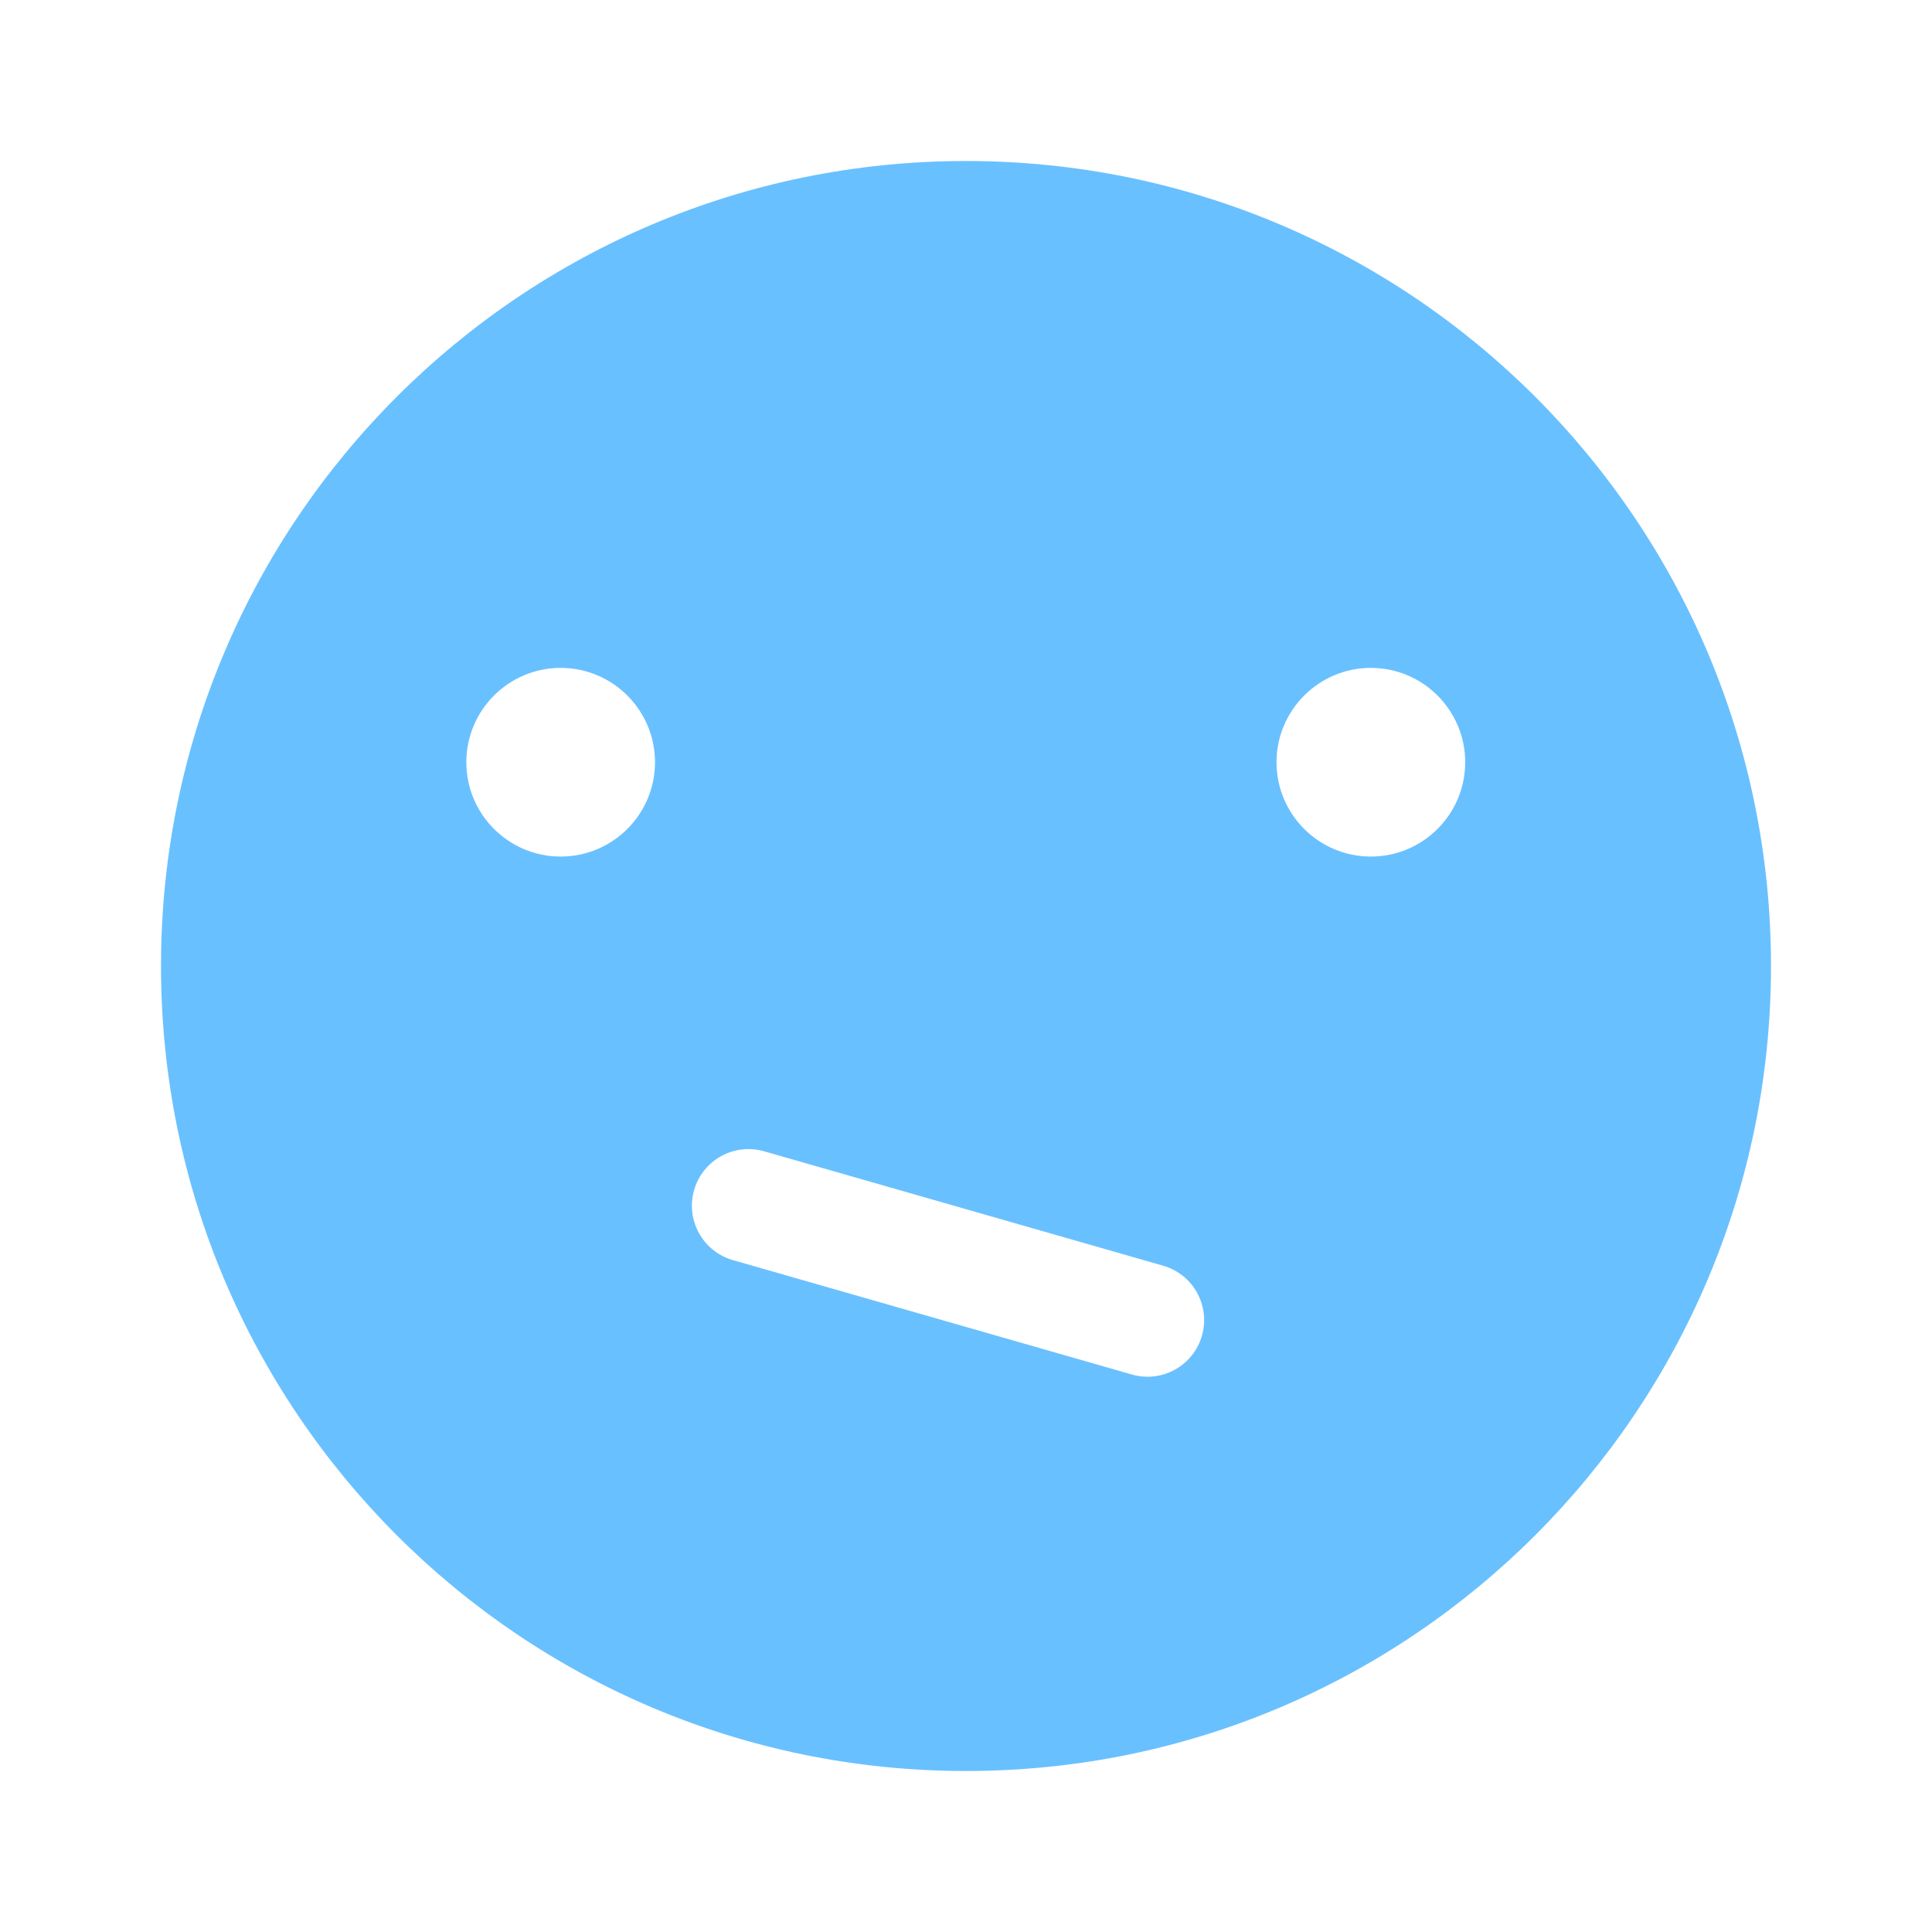 <?xml version="1.0" encoding="UTF-8"?>
<svg width="120px" height="120px" viewBox="0 0 120 120" version="1.1" xmlns="http://www.w3.org/2000/svg" xmlns:xlink="http://www.w3.org/1999/xlink">
    <!-- Generator: Sketch 57.1 (83088) - https://sketch.com -->
    <title>Icon / General / Emote Hmm (On)</title>
    <desc>Created with Sketch.</desc>
    <g id="Icon-/-General-/-Emote-Hmm-(On)" stroke="none" stroke-width="1" fill="none" fill-rule="evenodd">
        <path d="M60,10 C32.383,10 10,32.383 10,60 C10,87.617 32.383,110 60,110 C87.617,110 110,87.617 110,60 C110,32.383 87.617,10 60,10 Z M34.824,53.203 C31.592,53.203 28.965,50.576 28.965,47.344 C28.965,44.111 31.592,41.484 34.824,41.484 C38.057,41.484 40.684,44.111 40.684,47.344 C40.684,50.576 38.057,53.203 34.824,53.203 Z M70.305,85.374 L45.523,78.268 C43.654,77.732 42.576,75.787 43.112,73.919 C43.648,72.051 45.593,70.973 47.461,71.509 L72.243,78.615 C74.111,79.151 75.189,81.096 74.654,82.964 C74.118,84.832 72.173,85.91 70.305,85.374 Z M85.146,53.203 C81.914,53.203 79.287,50.576 79.287,47.344 C79.287,44.111 81.914,41.484 85.146,41.484 C88.379,41.484 91.006,44.111 91.006,47.344 C91.006,50.576 88.379,53.203 85.146,53.203 Z" id="Shape" fill="#69C0FF"></path>
    </g>
</svg>